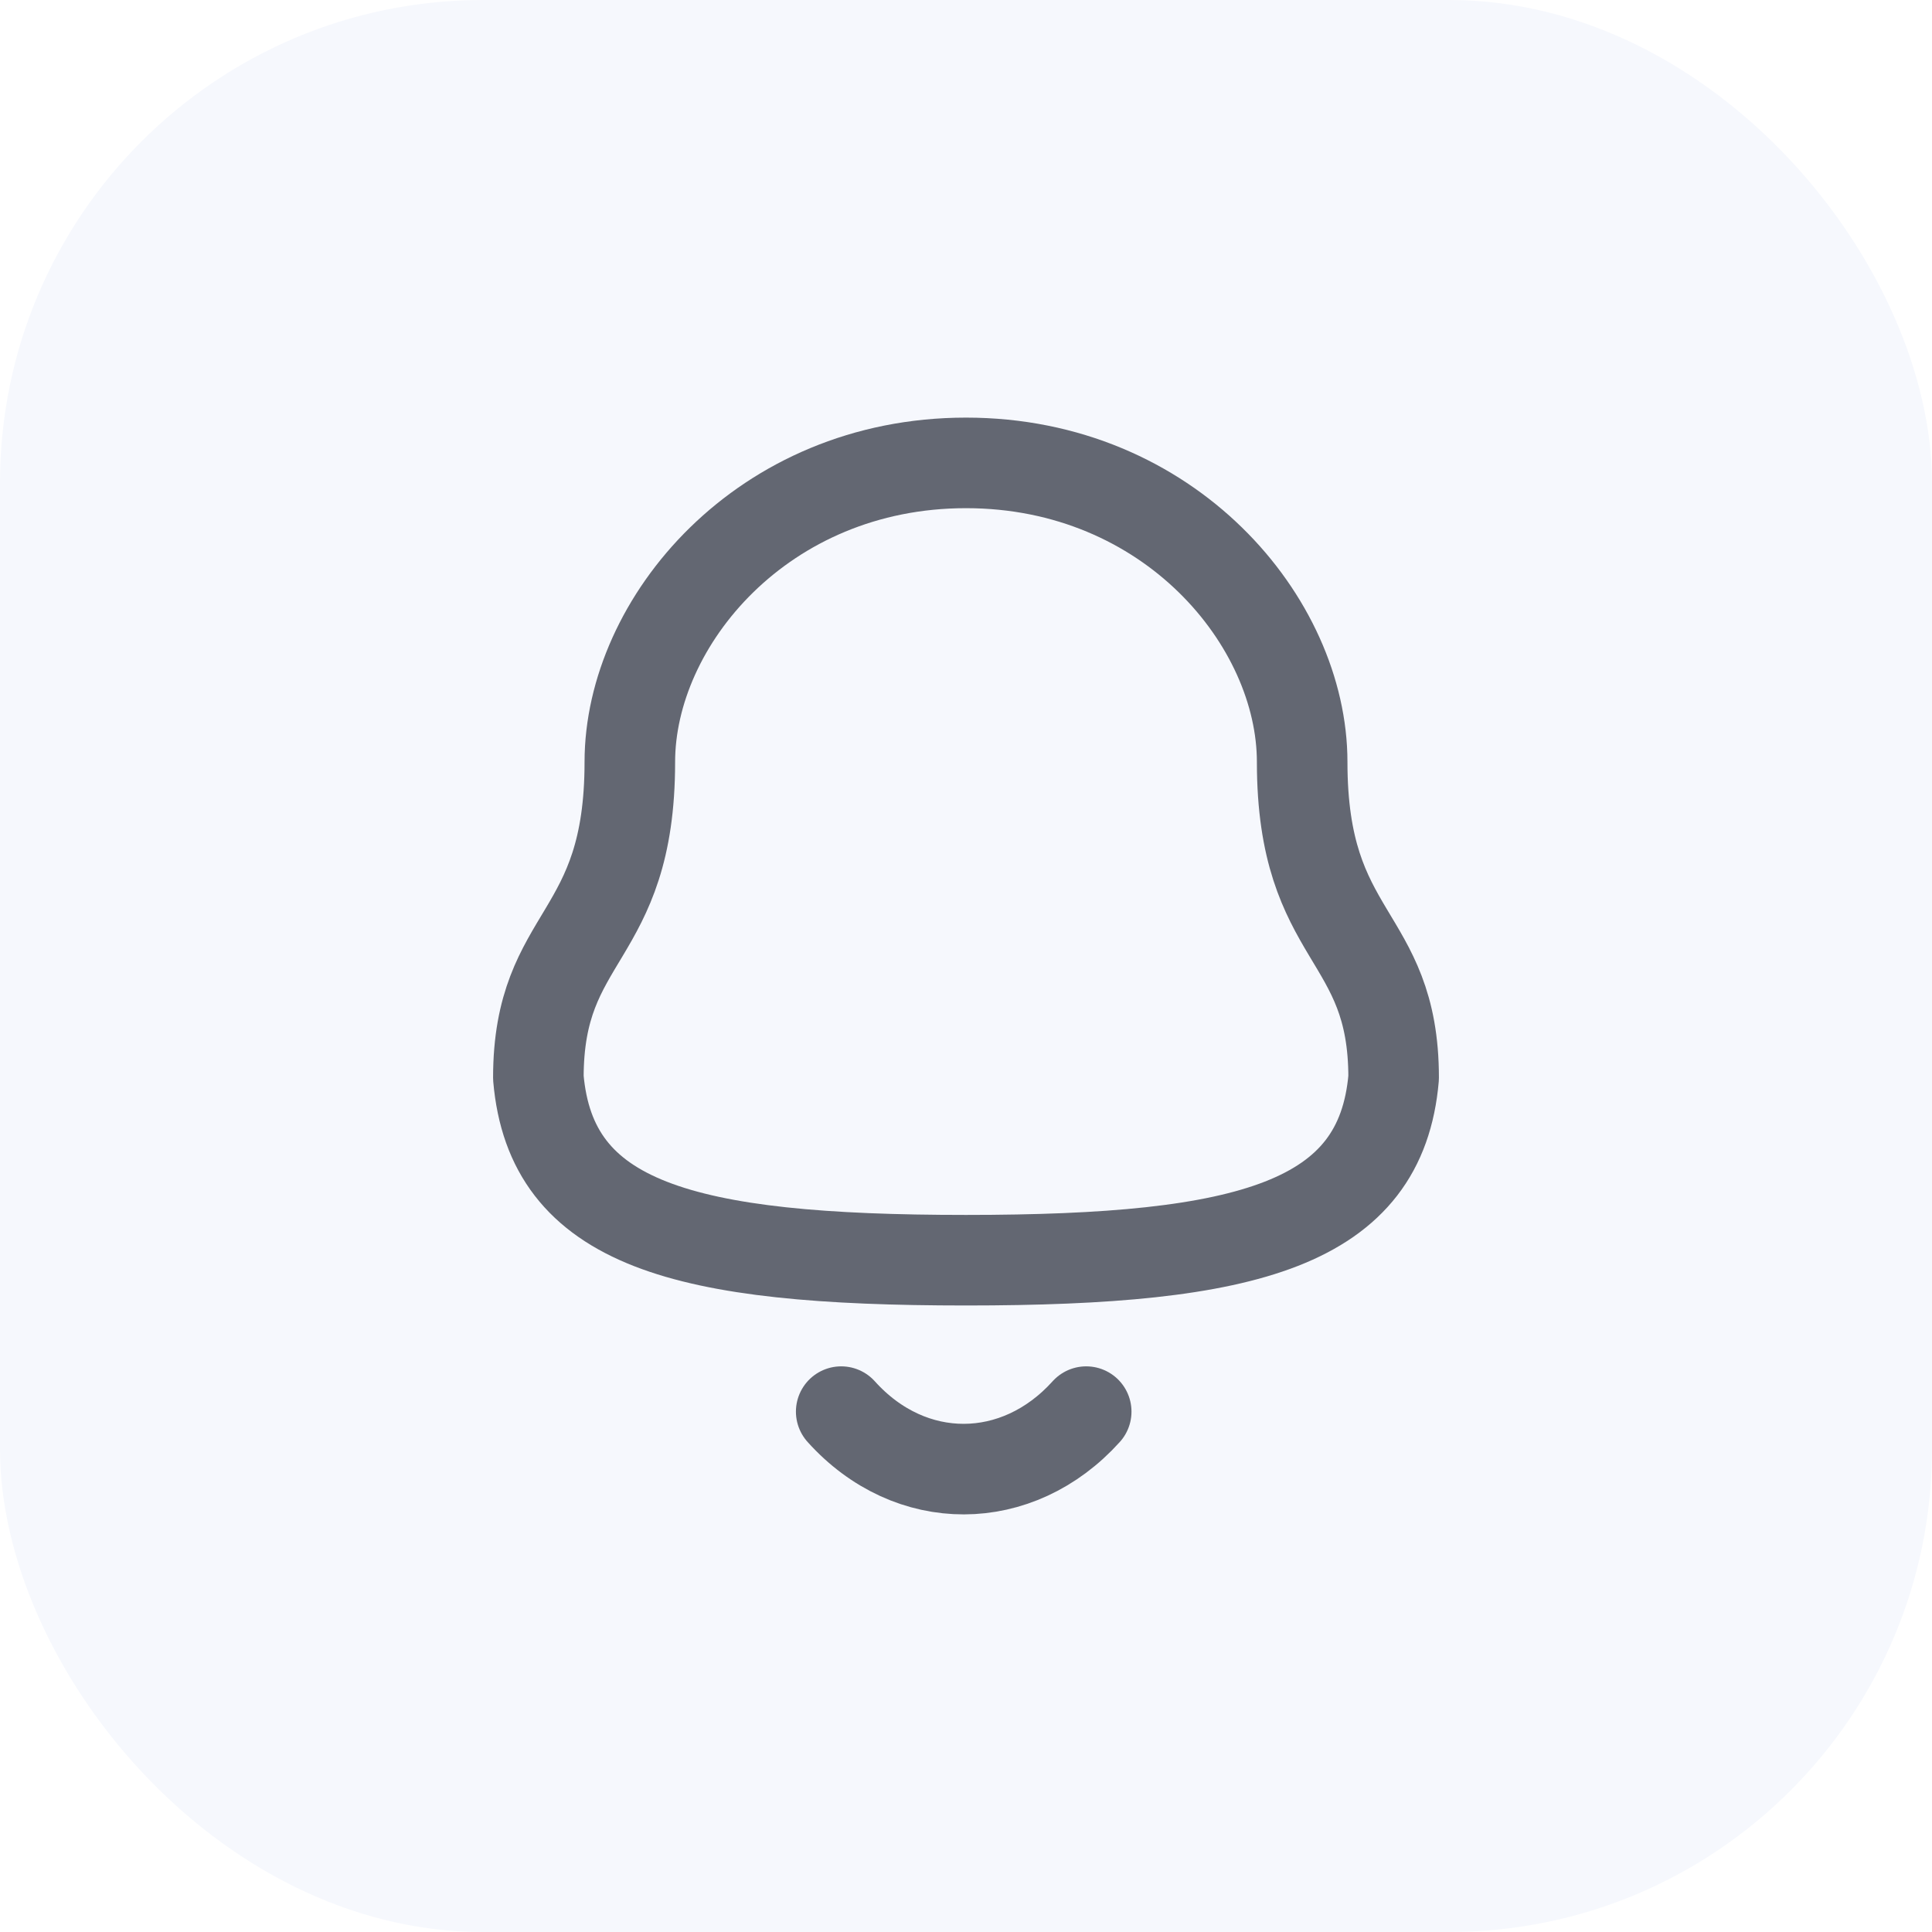 <svg width="32" height="32" viewBox="0 0 32 32" fill="none" xmlns="http://www.w3.org/2000/svg">
<rect width="32" height="32" fill="#E5E5E5"/>
<g clip-path="url(#clip0_0_1)">
<rect width="5646" height="2967" transform="translate(-806 -1318)" fill="#EAF0FF"/>
<g clip-path="url(#clip1_0_1)">
<rect width="360" height="780" transform="translate(-20 -548)" fill="white"/>
<rect width="32" height="32" rx="8" fill="#F6F8FD"/>
<path fill-rule="evenodd" clip-rule="evenodd" d="M16 20.873C20.699 20.873 22.873 20.27 23.083 17.851C23.083 15.432 21.568 15.588 21.568 12.621C21.568 10.303 19.371 7.667 16 7.667C12.629 7.667 10.432 10.303 10.432 12.621C10.432 15.588 8.917 15.432 8.917 17.851C9.127 20.279 11.301 20.873 16 20.873Z" stroke="#636772" stroke-width="1.5" stroke-linecap="round" stroke-linejoin="round"/>
<path d="M17.991 23.381C16.854 24.643 15.081 24.658 13.933 23.381" stroke="#636772" stroke-width="1.5" stroke-linecap="round" stroke-linejoin="round"/>
</g>
</g>
<defs>
<clipPath id="clip0_0_1">
<rect width="5646" height="2967" fill="white" transform="translate(-806 -1318)"/>
</clipPath>
<clipPath id="clip1_0_1">
<rect width="360" height="780" fill="white" transform="translate(-20 -548)"/>
</clipPath>
</defs>
</svg>
